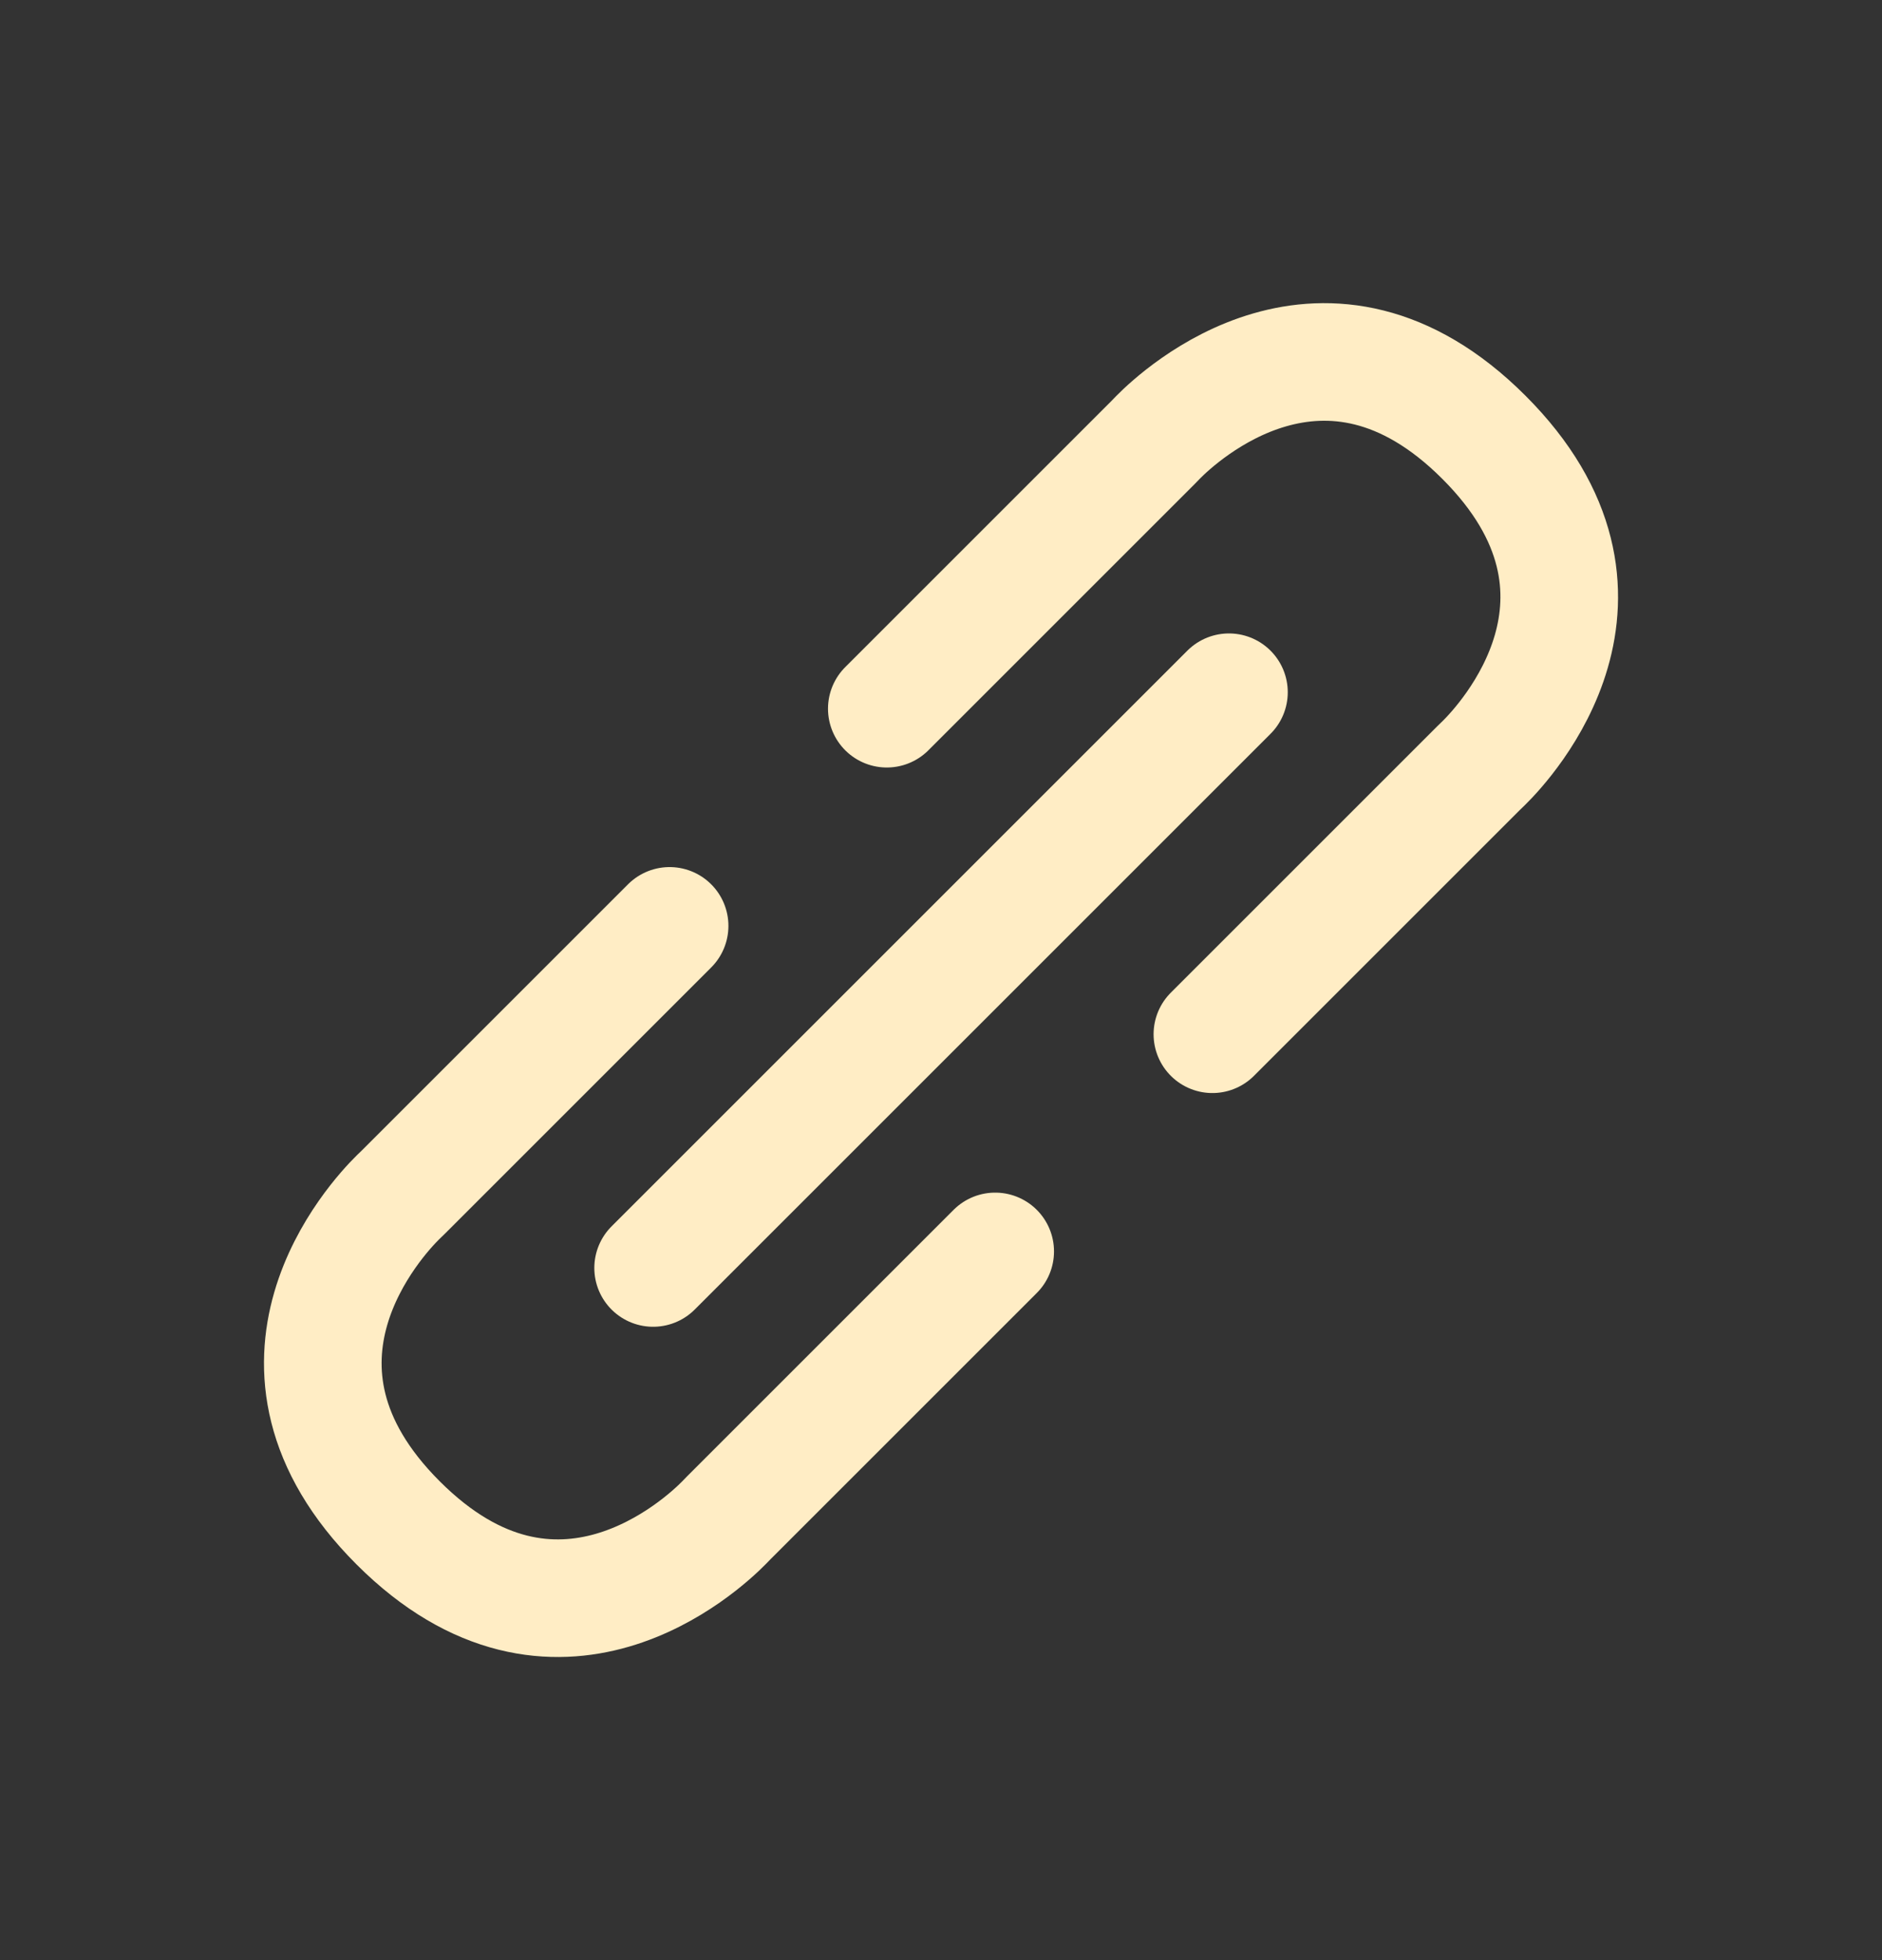 <svg width="24" height="25" viewBox="0 0 24 25" fill="none" xmlns="http://www.w3.org/2000/svg">
<rect x="0" y="0" width="24" height="25" fill="#333333" stroke="none"/>
<path d="M15.672 8.829L8.329 16.172" stroke="#FFEDC5" stroke-width="1.5" stroke-linecap="round"/>
<path d="M11.309 9.039L14.702 5.646C14.725 5.623 14.747 5.6 14.77 5.576C15.039 5.303 16.906 3.56 18.923 5.577C20.941 7.594 19.197 9.461 18.924 9.73C18.9 9.753 18.878 9.775 18.854 9.798L15.461 13.191" stroke="#FFEDC5" stroke-width="1.5" stroke-linecap="round"/>
<path d="M8.539 11.809L5.146 15.202C5.123 15.225 5.1 15.247 5.076 15.27C4.803 15.539 3.06 17.406 5.077 19.423C7.094 21.441 8.961 19.697 9.23 19.424C9.253 19.4 9.275 19.378 9.298 19.354L12.691 15.961" stroke="#FFEDC5" stroke-width="1.5" stroke-linecap="round"/>
</svg>
